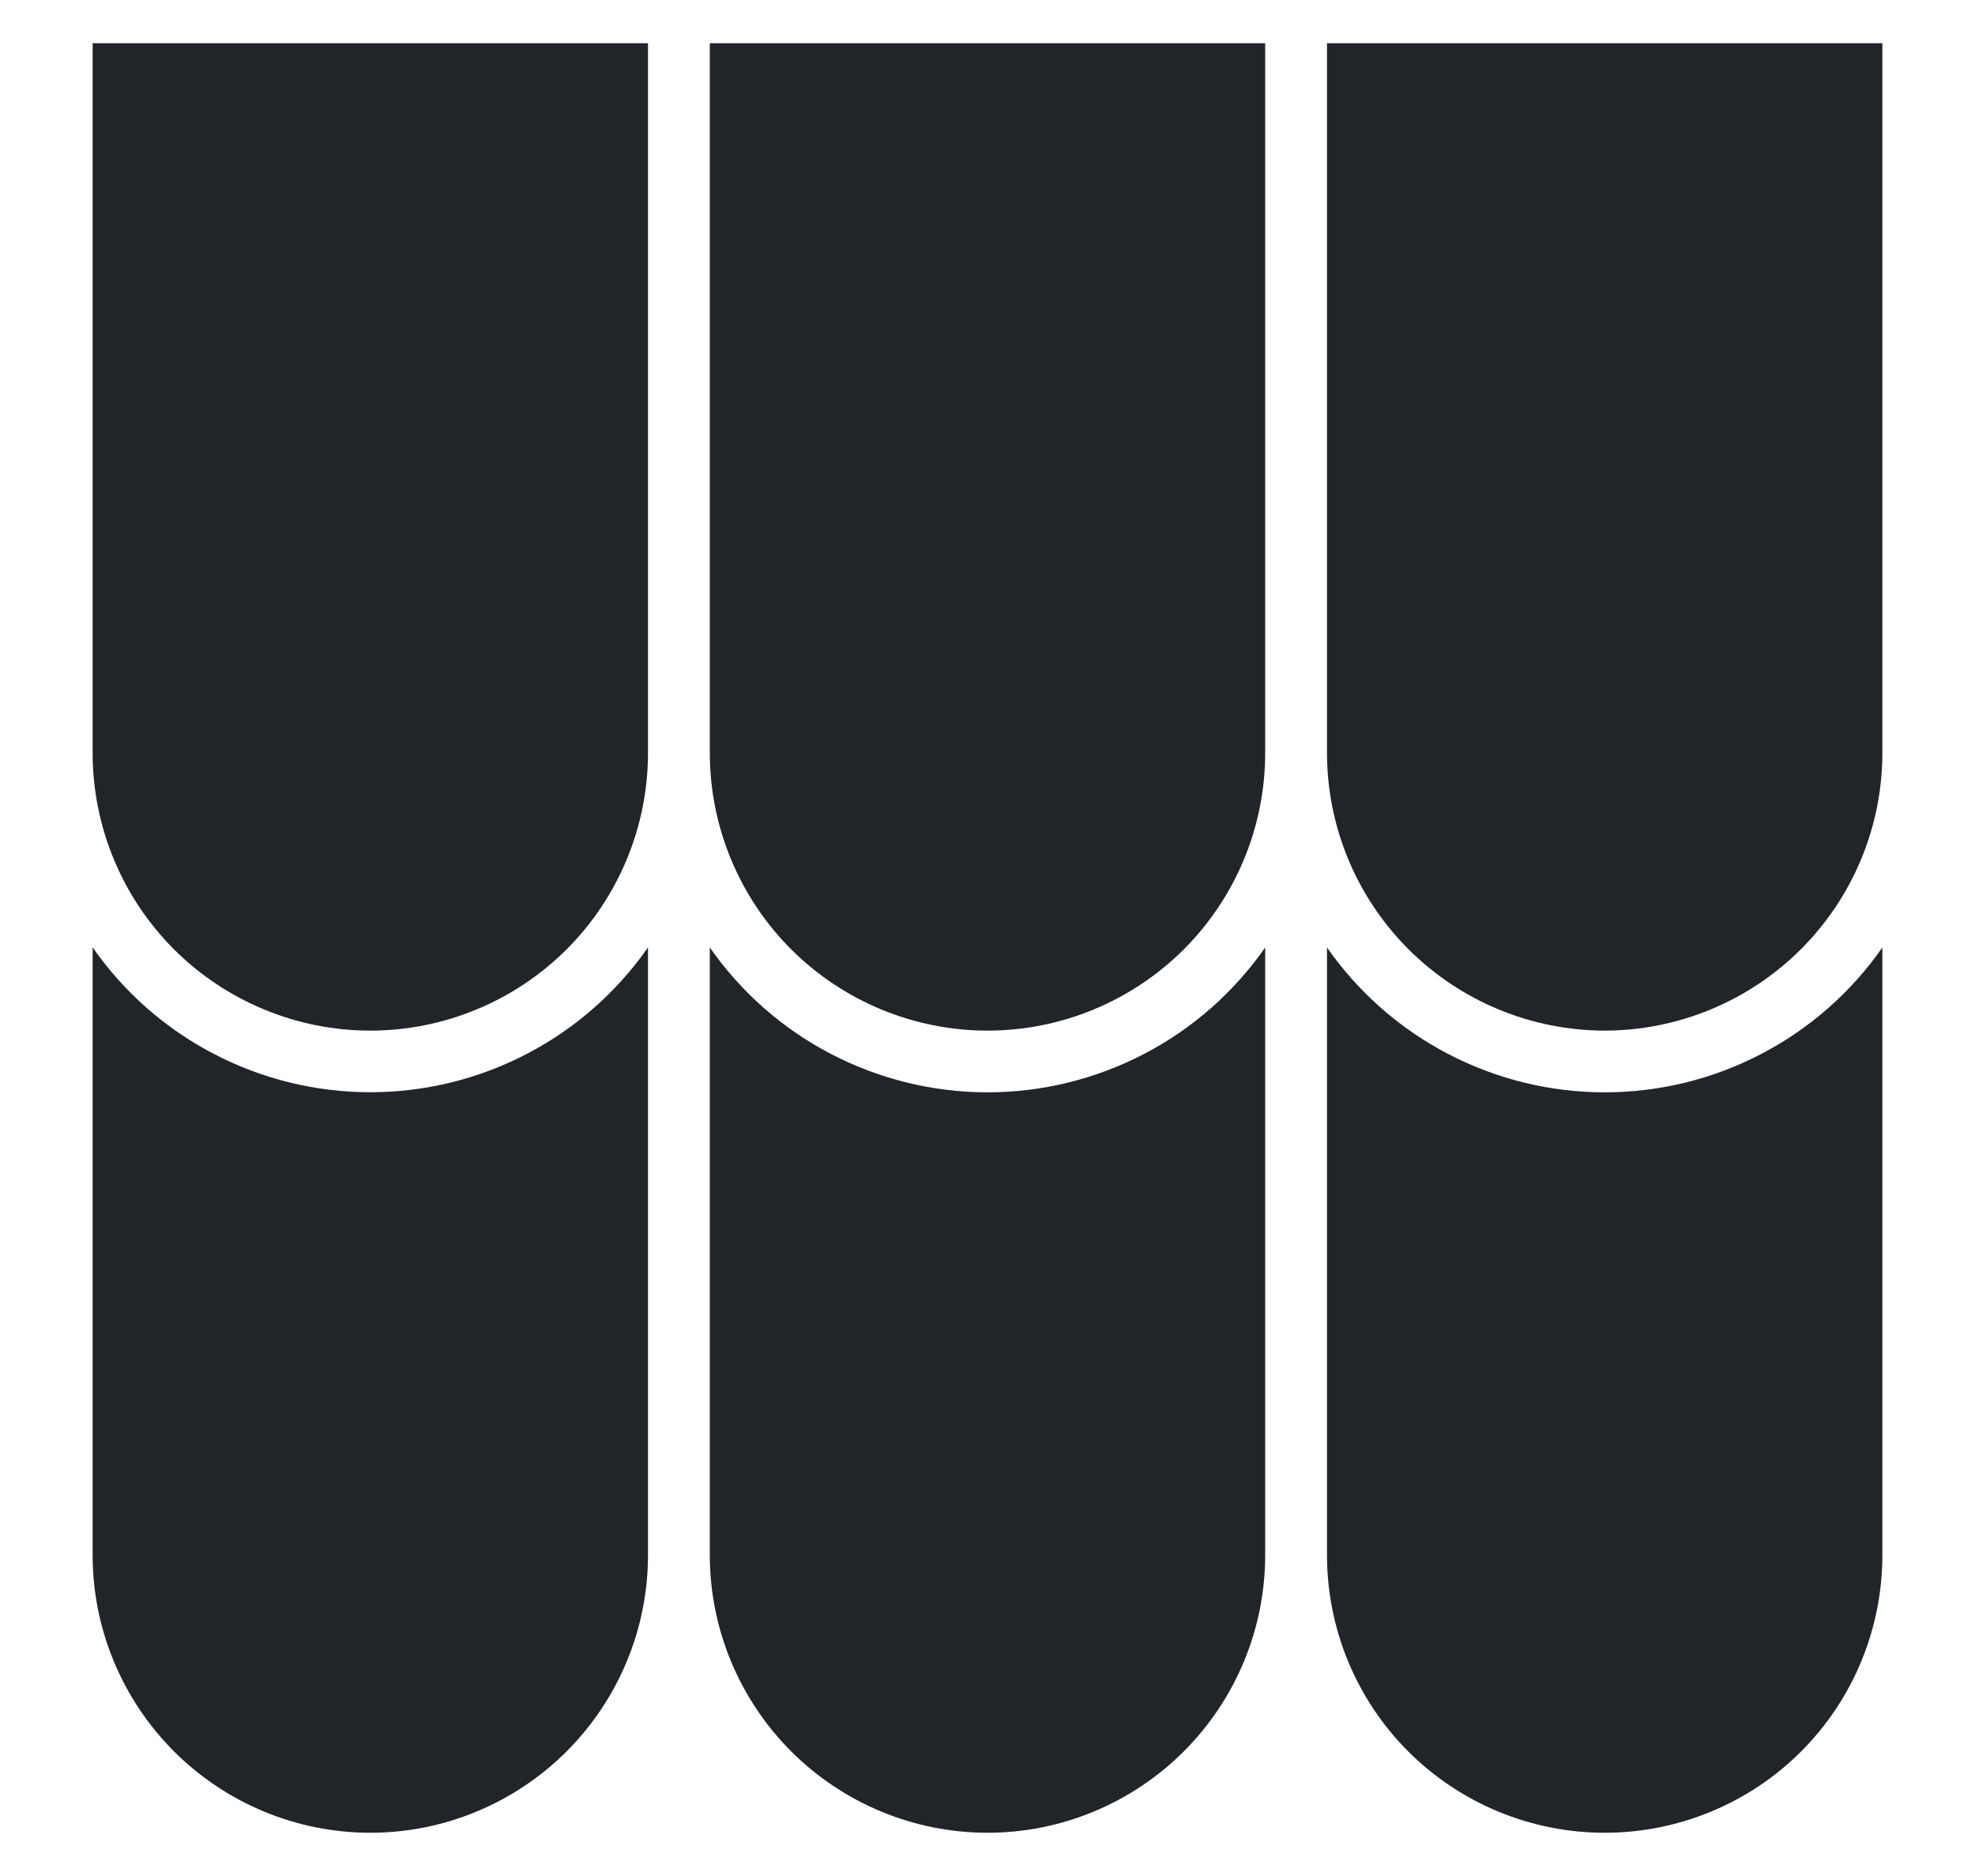 <svg width="20" height="19" viewBox="0 0 20 19" fill="none" xmlns="http://www.w3.org/2000/svg">
<path d="M12.812 7.625C12.812 8.371 12.516 9.086 11.989 9.614C11.461 10.141 10.746 10.438 10 10.438C9.254 10.438 8.539 10.141 8.011 9.614C7.484 9.086 7.188 8.371 7.188 7.625V0.438H12.812V7.625ZM0.938 0.438H6.562V7.625C6.562 8.371 6.266 9.086 5.739 9.614C5.211 10.141 4.496 10.438 3.75 10.438C3.004 10.438 2.289 10.141 1.761 9.614C1.234 9.086 0.938 8.371 0.938 7.625V0.438ZM3.75 18.562C3.004 18.562 2.29 18.265 1.762 17.738C1.235 17.21 0.938 16.496 0.938 15.75V9.595C1.254 10.048 1.674 10.418 2.164 10.673C2.654 10.929 3.198 11.062 3.75 11.062C4.302 11.062 4.846 10.929 5.336 10.673C5.826 10.418 6.246 10.048 6.562 9.595V15.75C6.562 16.496 6.265 17.21 5.738 17.738C5.21 18.265 4.496 18.562 3.75 18.562ZM10 18.562C9.254 18.562 8.54 18.265 8.012 17.738C7.485 17.21 7.188 16.496 7.188 15.75V9.596C7.504 10.049 7.924 10.419 8.414 10.674C8.904 10.929 9.448 11.063 10 11.063C10.552 11.063 11.096 10.929 11.586 10.674C12.076 10.419 12.496 10.049 12.812 9.596V15.75C12.812 16.496 12.515 17.21 11.988 17.738C11.46 18.265 10.746 18.562 10 18.562ZM19.062 15.75C19.062 16.496 18.766 17.211 18.239 17.739C17.711 18.266 16.996 18.562 16.25 18.562C15.504 18.562 14.789 18.266 14.261 17.739C13.734 17.211 13.438 16.496 13.438 15.75V9.596C13.754 10.049 14.174 10.419 14.664 10.674C15.154 10.93 15.698 11.063 16.25 11.063C16.802 11.063 17.346 10.93 17.836 10.674C18.326 10.419 18.746 10.049 19.062 9.596V15.75ZM16.25 10.438C15.504 10.437 14.79 10.14 14.262 9.613C13.735 9.085 13.438 8.371 13.438 7.625V0.438H19.062V7.625C19.062 8.371 18.765 9.085 18.238 9.613C17.71 10.14 16.996 10.437 16.25 10.438Z" fill="#212529"/>
</svg>
